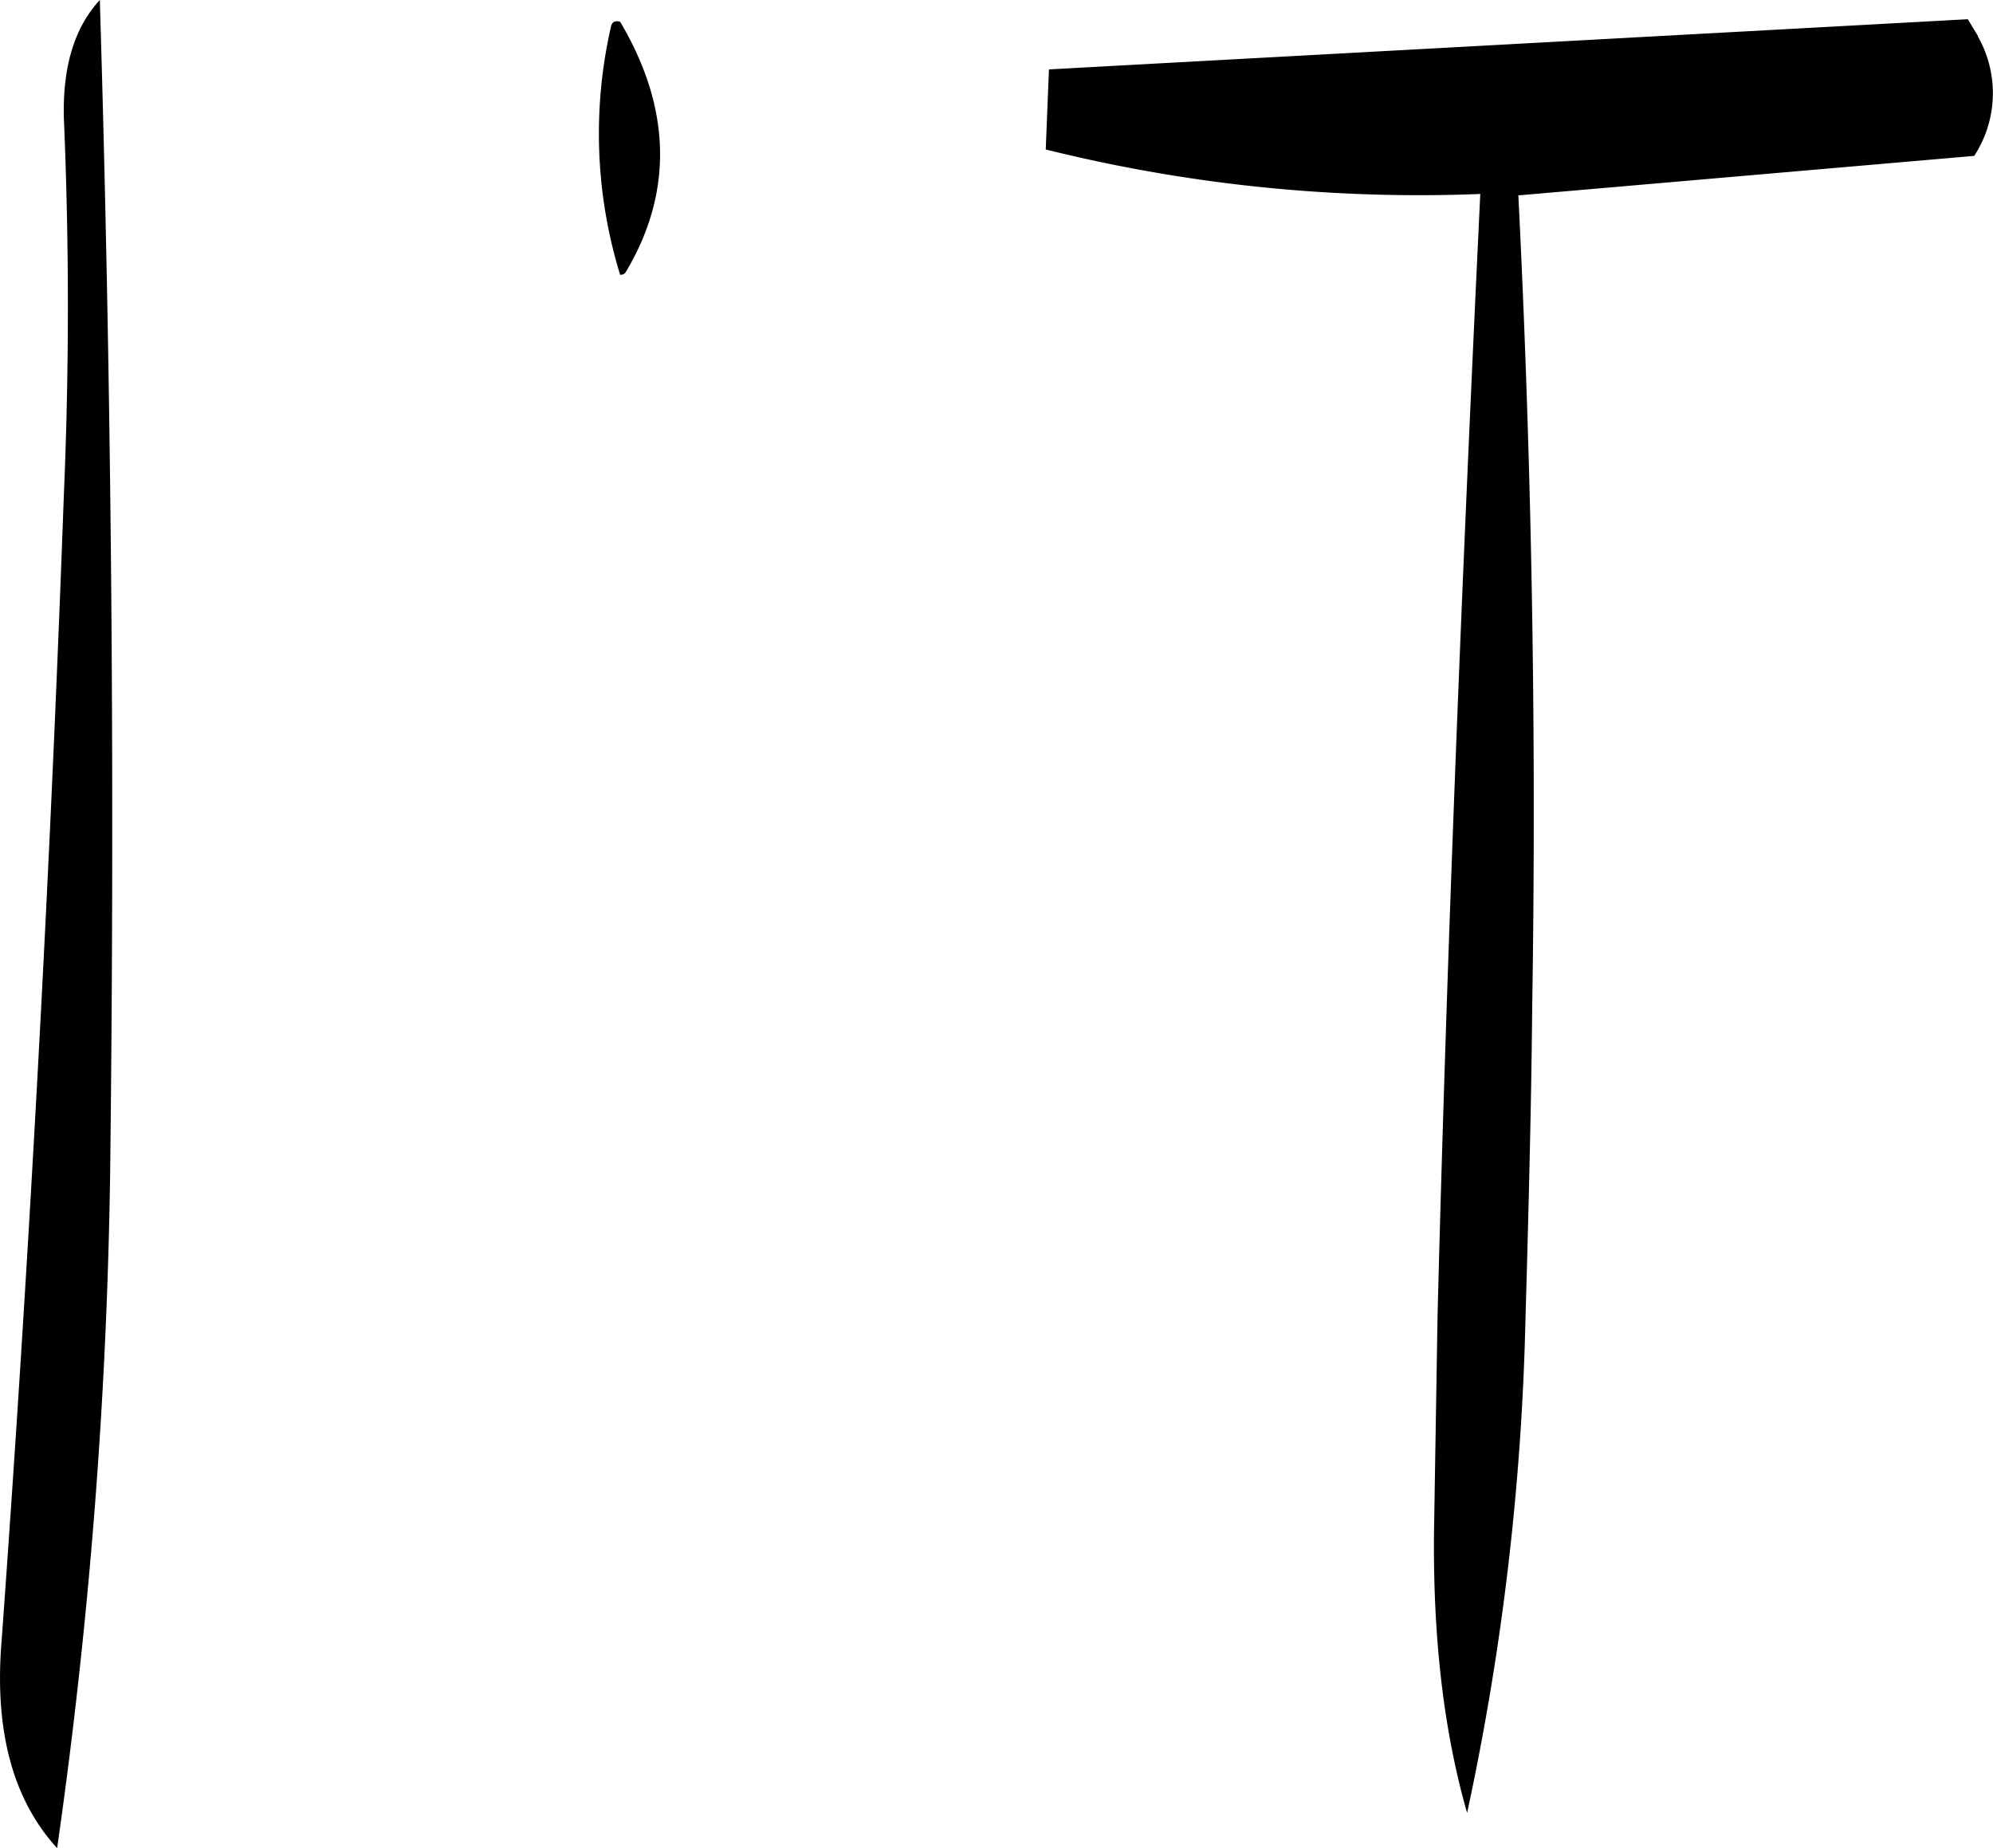 <svg id="Layer_1" data-name="Layer 1" xmlns="http://www.w3.org/2000/svg" viewBox="0 0 224.01 207.72"><defs><style>.cls-1{fill-rule:evenodd;}</style></defs><path class="cls-1" d="M275.52,196.08a53.94,53.94,0,0,0,1,28,.71.71,0,0,0,.6-.24c5.4-9,5.16-18.48-.6-28.2C275.88,195.48,275.64,195.72,275.52,196.08ZM214,206.52c.6,14,.6,28.2,0,42.24q-2.34,64.62-7,128.88c-.84,10.2,1.32,17.88,6.24,23.28a593.29,593.29,0,0,0,6-79.44q.72-65-1.2-128.28C215.16,196.32,213.84,200.76,214,206.52Zm215.16-9.24L428,195.36,324.72,201l-.36,9a173.79,173.79,0,0,0,48.84,5c-2,41.88-3.72,83.88-4.8,126L368,365.4c-.12,11.88,1.08,22.32,3.72,31.56a294.14,294.14,0,0,0,6.48-52.56c.36-12.72.72-25.44.84-38.16q.72-45.54-1.56-91.08l51.24-4.44A12.9,12.9,0,0,0,429.12,197.28Z" transform="translate(-206.82 -193.2)"/></svg>